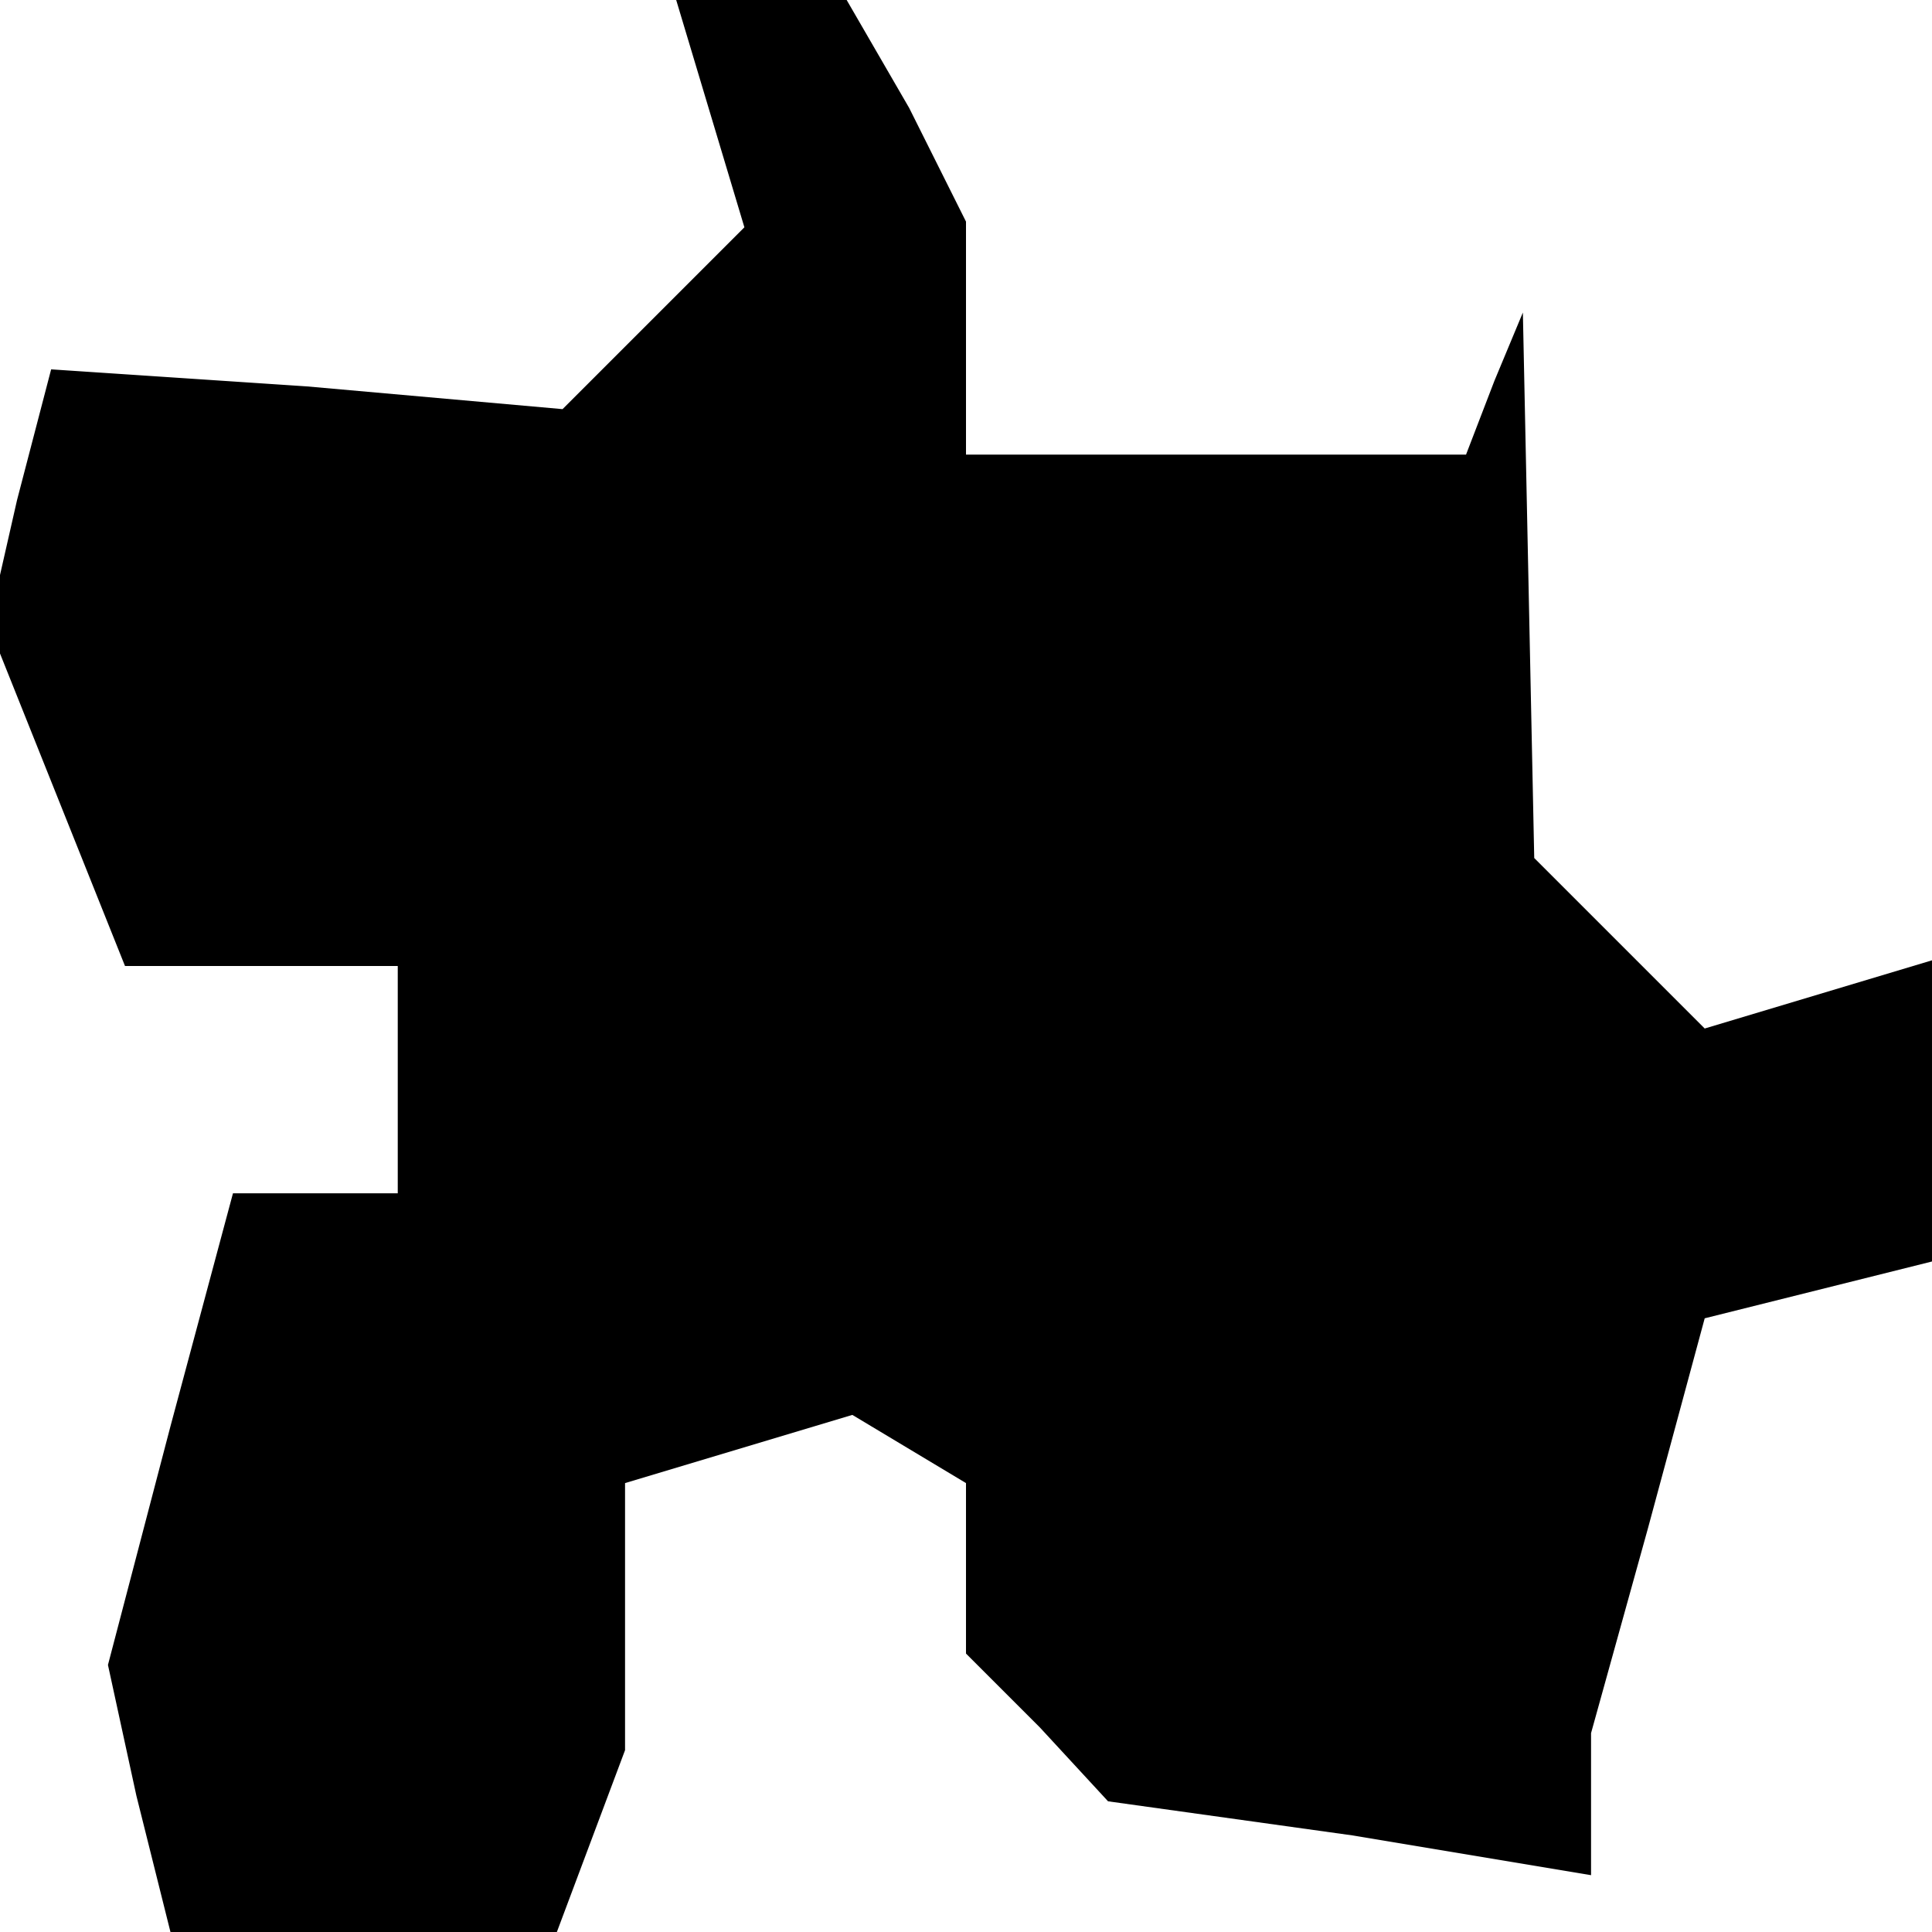 <?xml version="1.0" standalone="no"?>
<!DOCTYPE svg PUBLIC "-//W3C//DTD SVG 20010904//EN"
 "http://www.w3.org/TR/2001/REC-SVG-20010904/DTD/svg10.dtd">
<svg version="1.0" xmlns="http://www.w3.org/2000/svg"
 width="34pt" height="34pt" viewBox="0 0 34 34"
 preserveAspectRatio="xMidYMid meet">
<g transform="translate(0,34) scale(0.1,-0.1)"
fill="#000000" stroke="none">
<path d="M125 320 l6 -20 -16 -16 -16 -16 -45 4 -45 3 -6 -23 -5 -22 12 -30
12 -30 24 0 24 0 0 -20 0 -20 -15 0 -14 0 -11 -41 -11 -42 5 -23 6 -24 34 0
34 0 6 16 6 16 0 23 0 24 20 6 20 6 10 -6 10 -6 0 -15 0 -15 13 -13 12 -13 43
-6 42 -7 0 12 0 13 10 36 10 37 20 5 20 5 0 27 0 26 -20 -6 -20 -6 -15 15 -15
15 -1 48 -1 48 -5 -12 -5 -13 -44 0 -44 0 0 21 0 20 -10 20 -11 19 -15 0 -15
0 6 -20z"/>
</g>
</svg>

